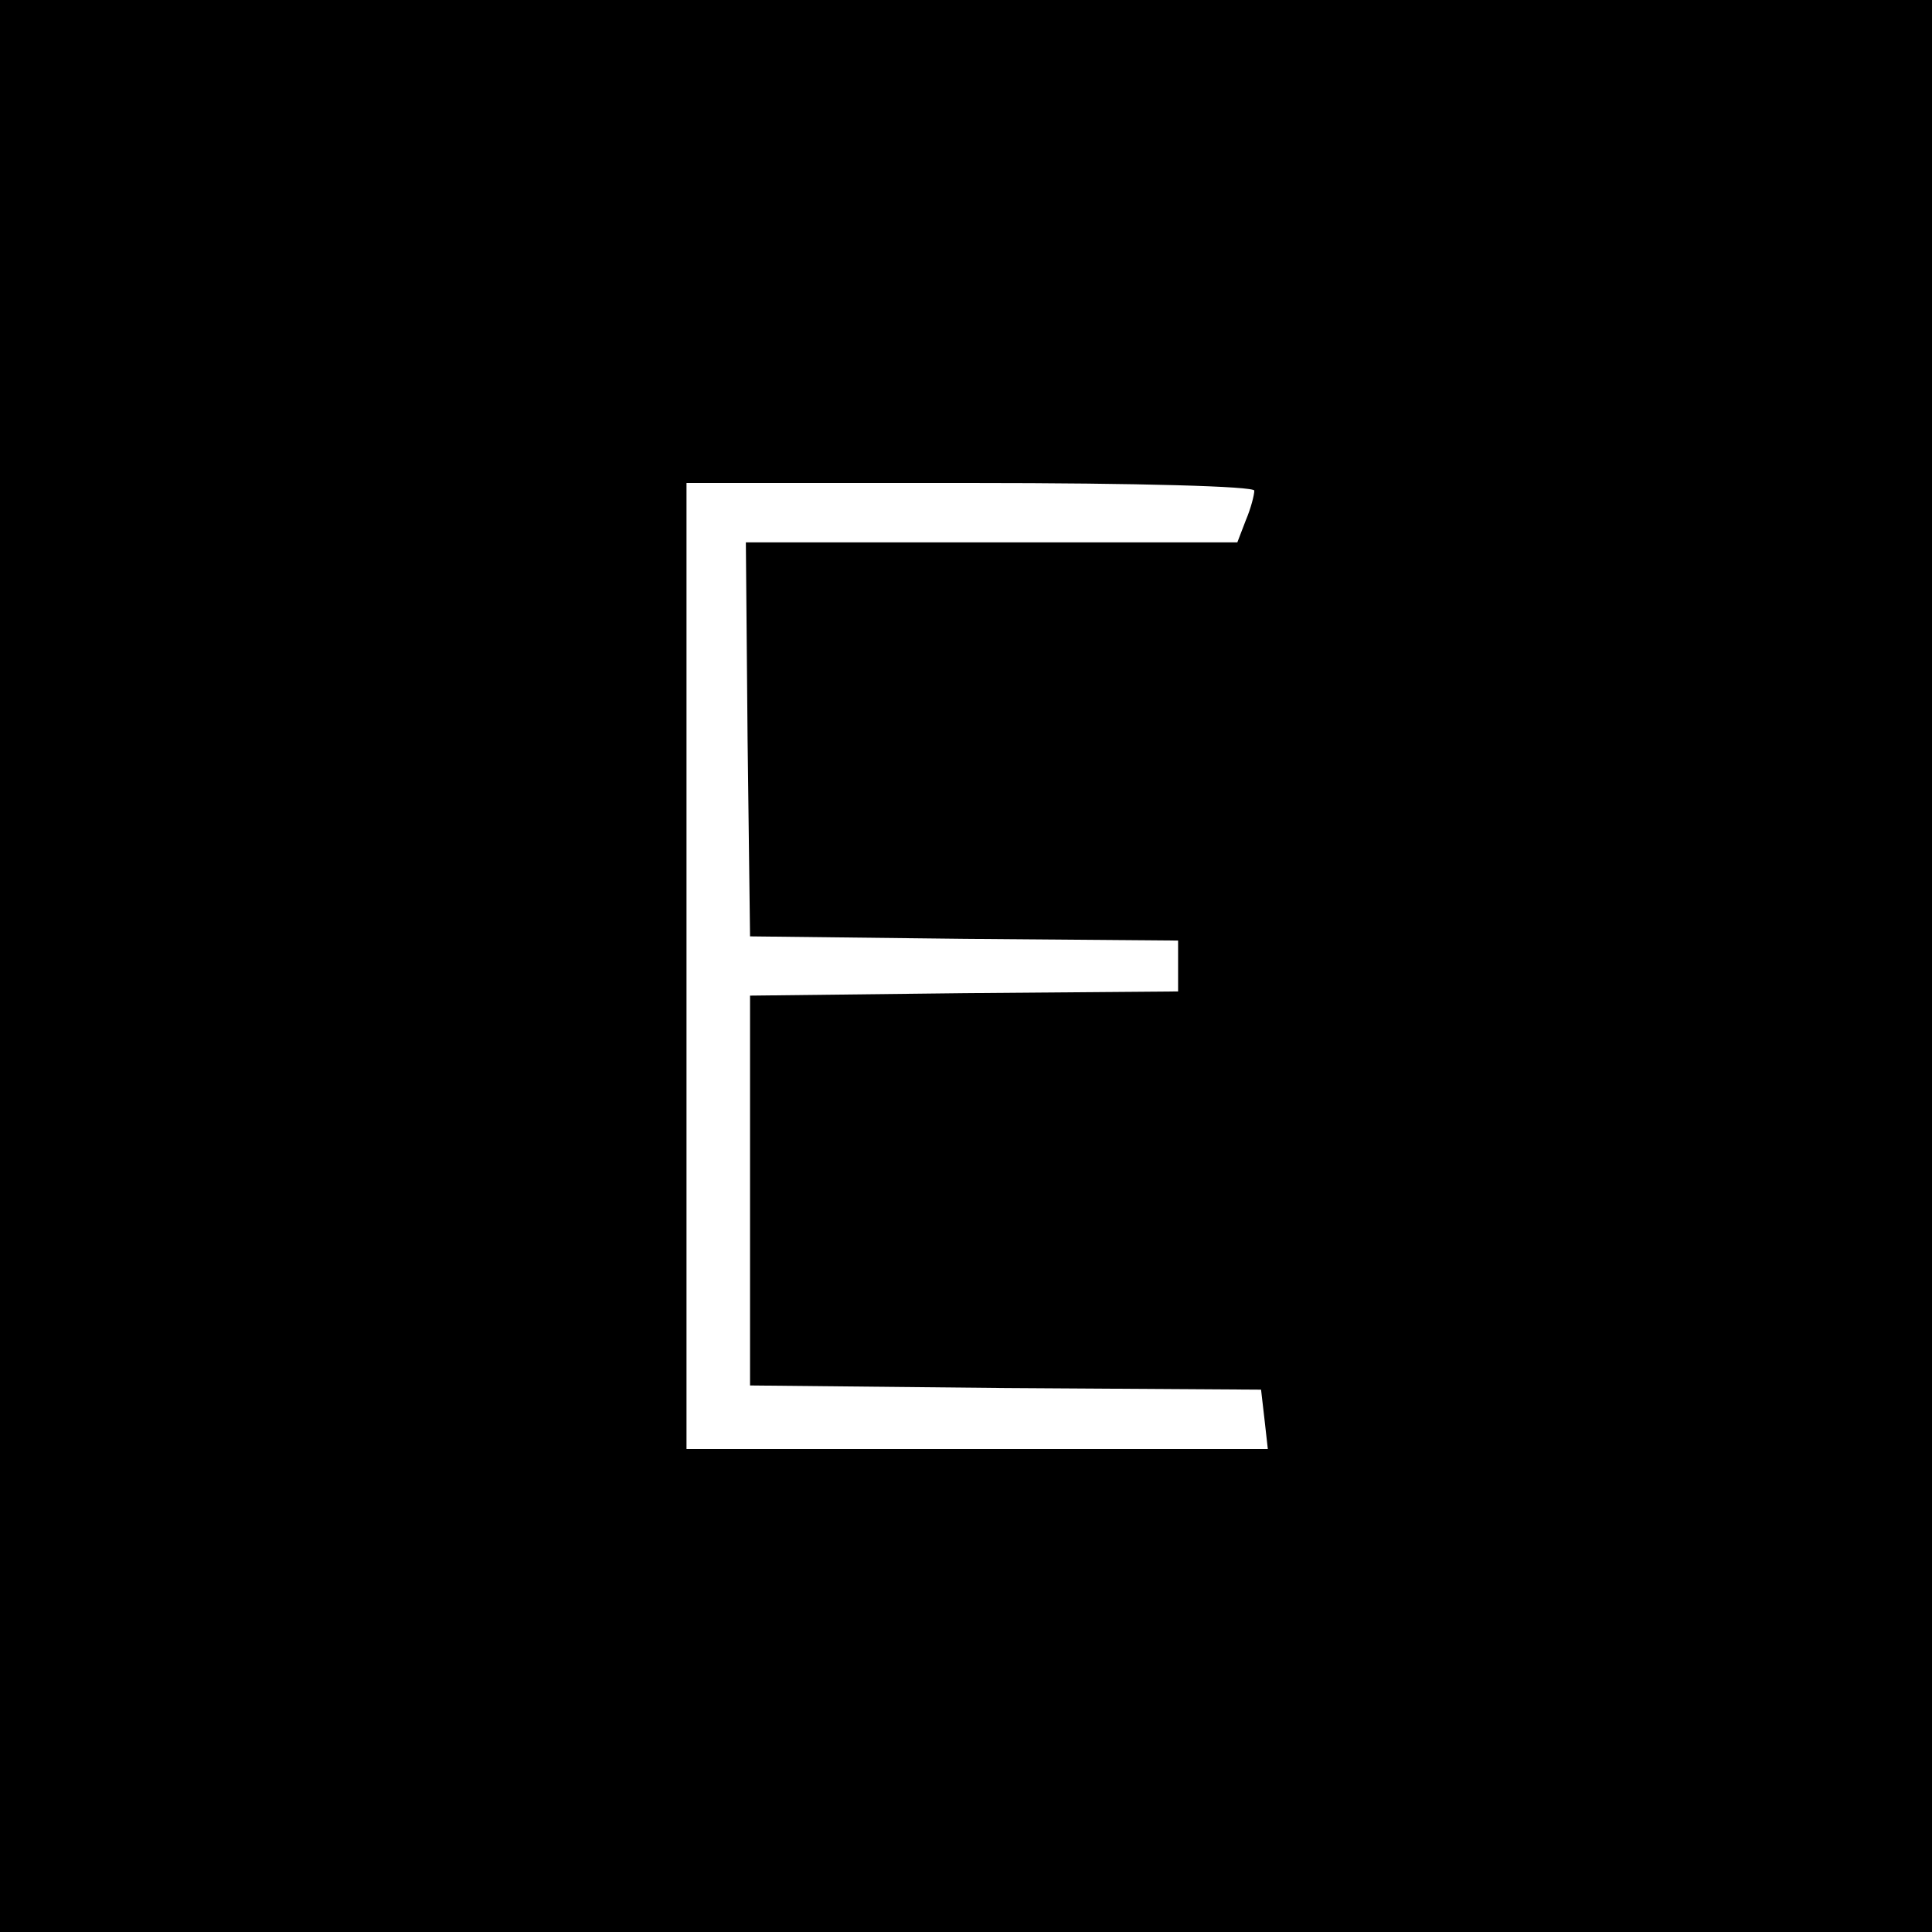 <svg xmlns="http://www.w3.org/2000/svg" viewBox="0 0 18 18"><rect x="0" y="0" width="18" height="18" fill="#808080" stroke="none"/>  <g clip-path="url(#a)">    <path d="M0 0h18v18H0V0Z"/>    <path fill="#fff" d="M6.396 9v4.5h5.416l-.031-.276-.032-.277-2.384-.015-2.377-.024V9.276l1.998-.023 1.99-.016v-.474l-1.99-.016-1.998-.023-.023-1.84-.016-1.831h4.579l.079-.206c.047-.11.079-.236.079-.276 0-.04-1.058-.071-2.645-.071H6.396V9Z"/>  </g>  <defs>    <clipPath id="a">      <path fill="#fff" d="M0 0h18v18H0z"/>    </clipPath>  </defs></svg>